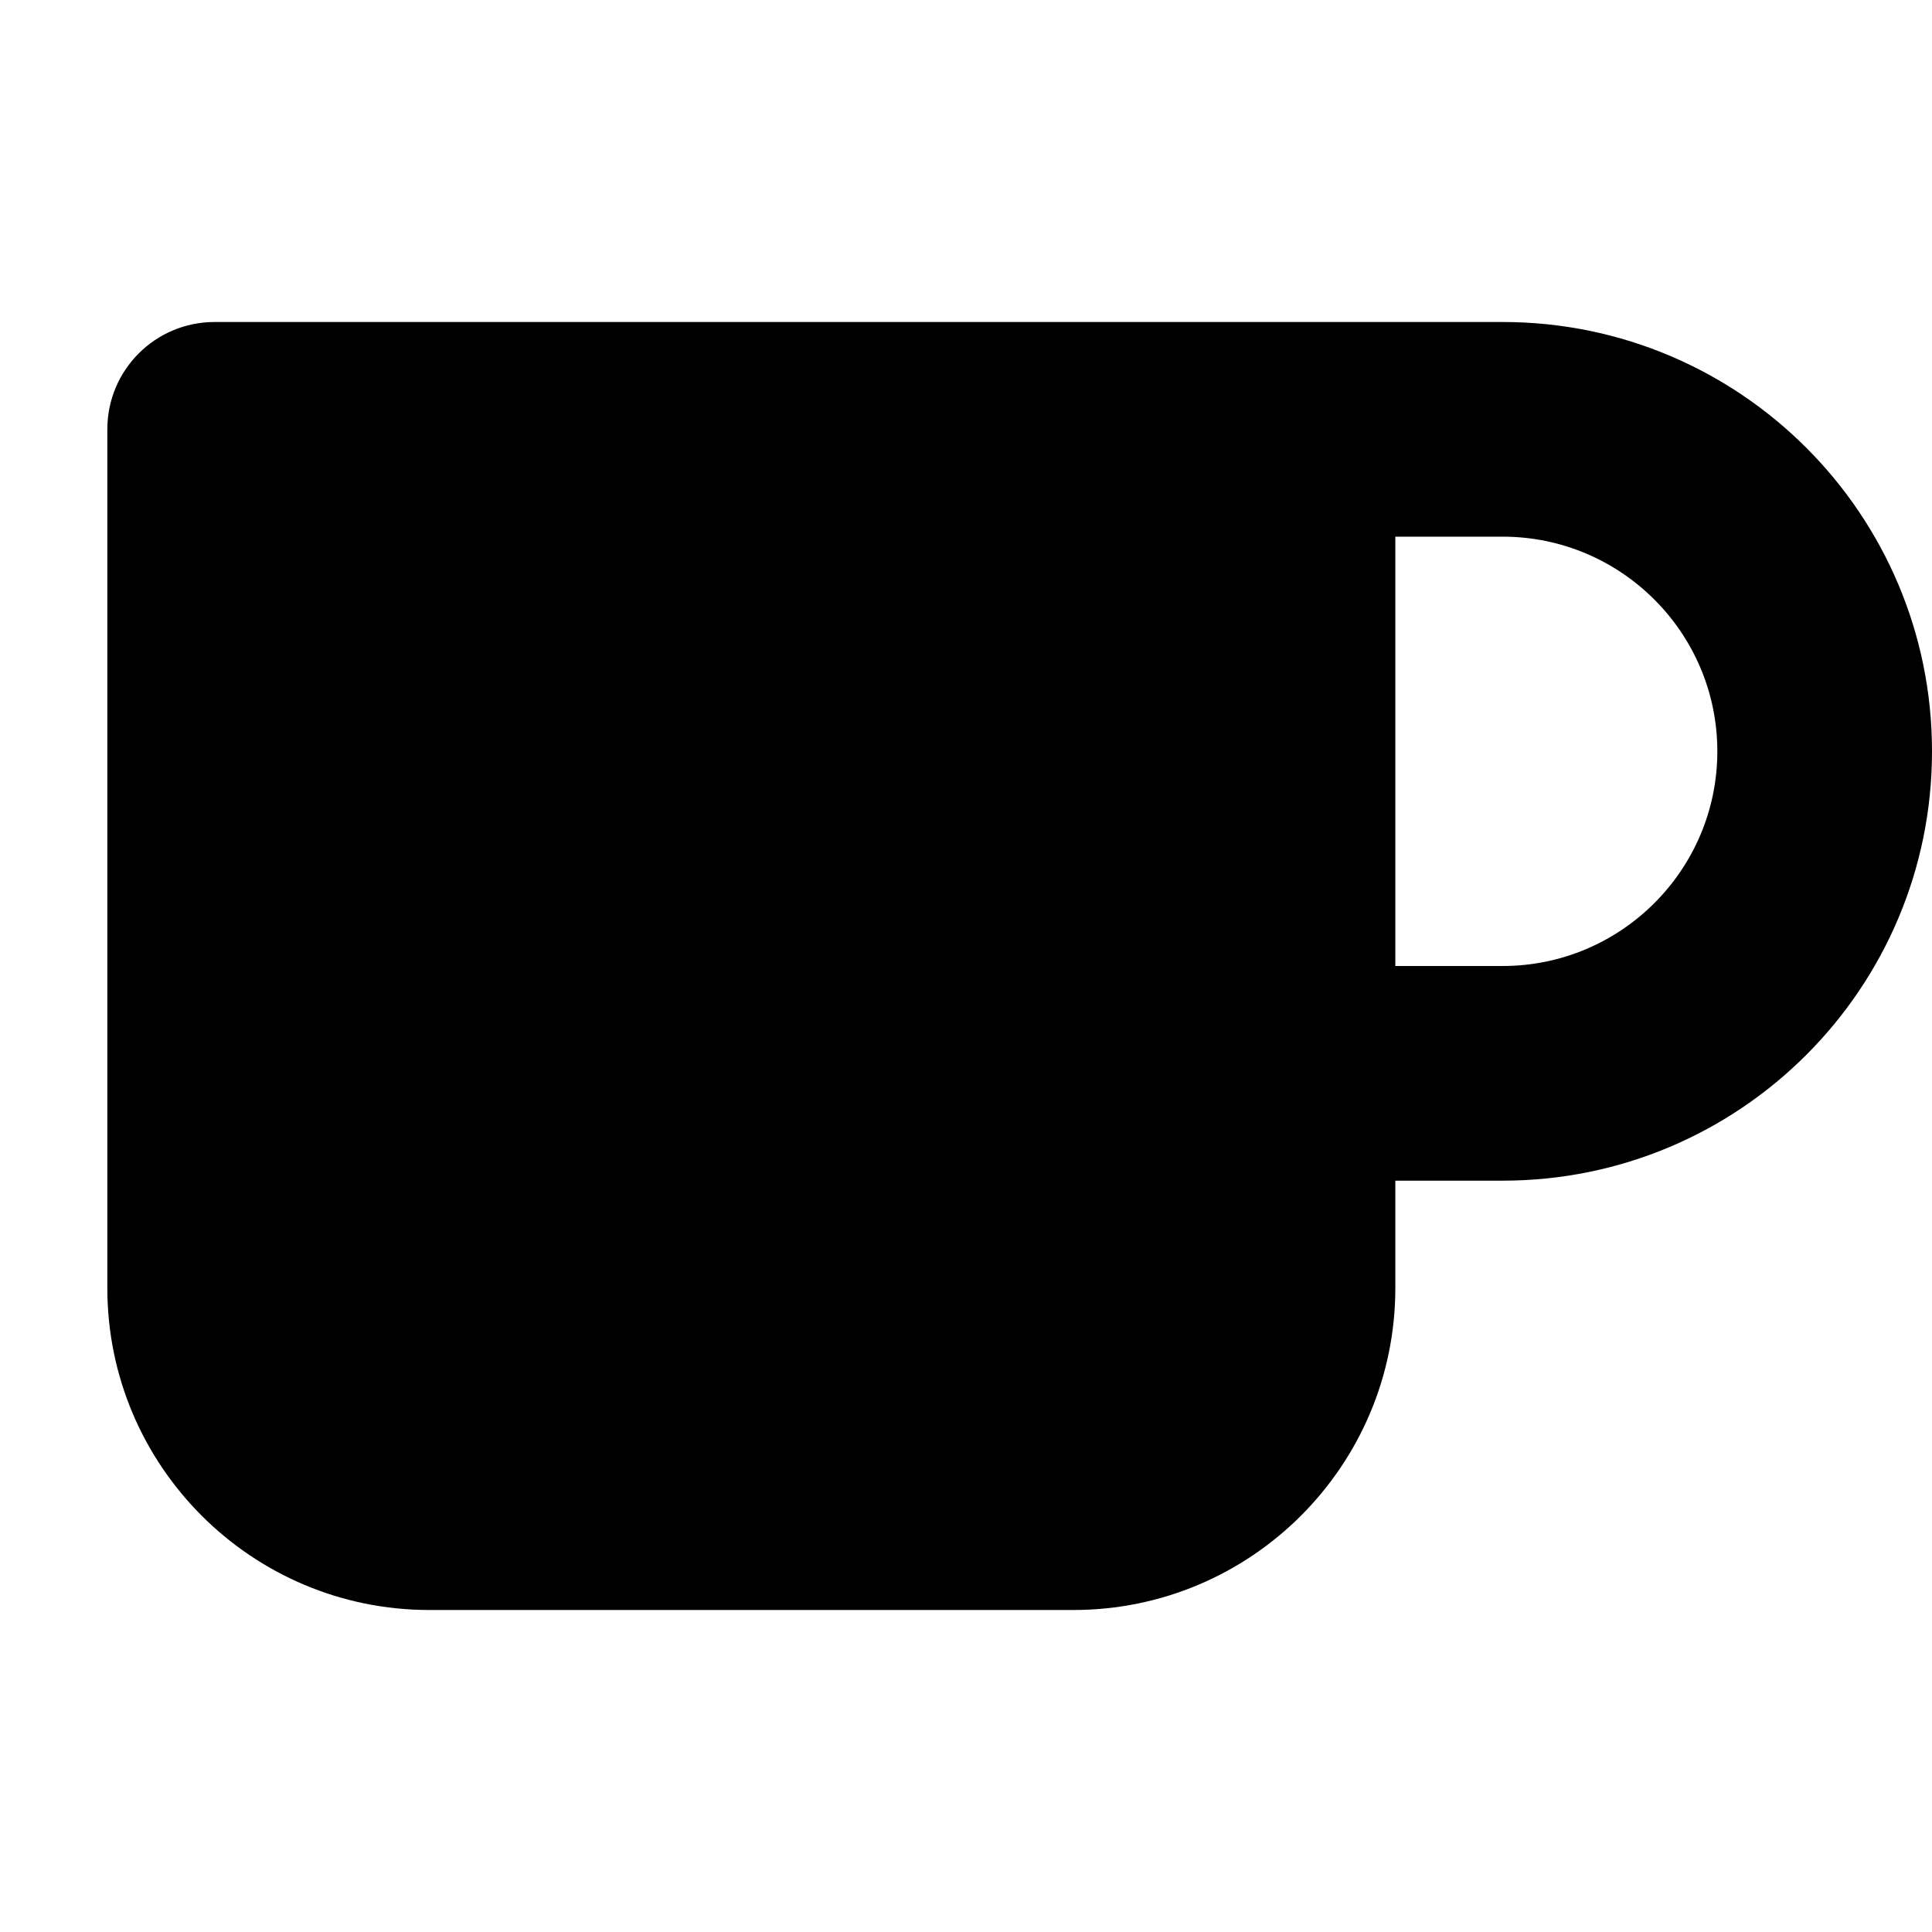 <svg xmlns="http://www.w3.org/2000/svg" width="24" height="24" viewBox="0 0 576 512"><path d="M64 64C46.3 64 32 78.3 32 96l0 256c0 53 43 96 96 96l192 0c53 0 96-43 96-96l0-32 32 0c70.7 0 128-57.3 128-128s-57.3-128-128-128l-64 0L64 64zm352 64l32 0c35.3 0 64 28.7 64 64s-28.7 64-64 64l-32 0 0-128z"/></svg>